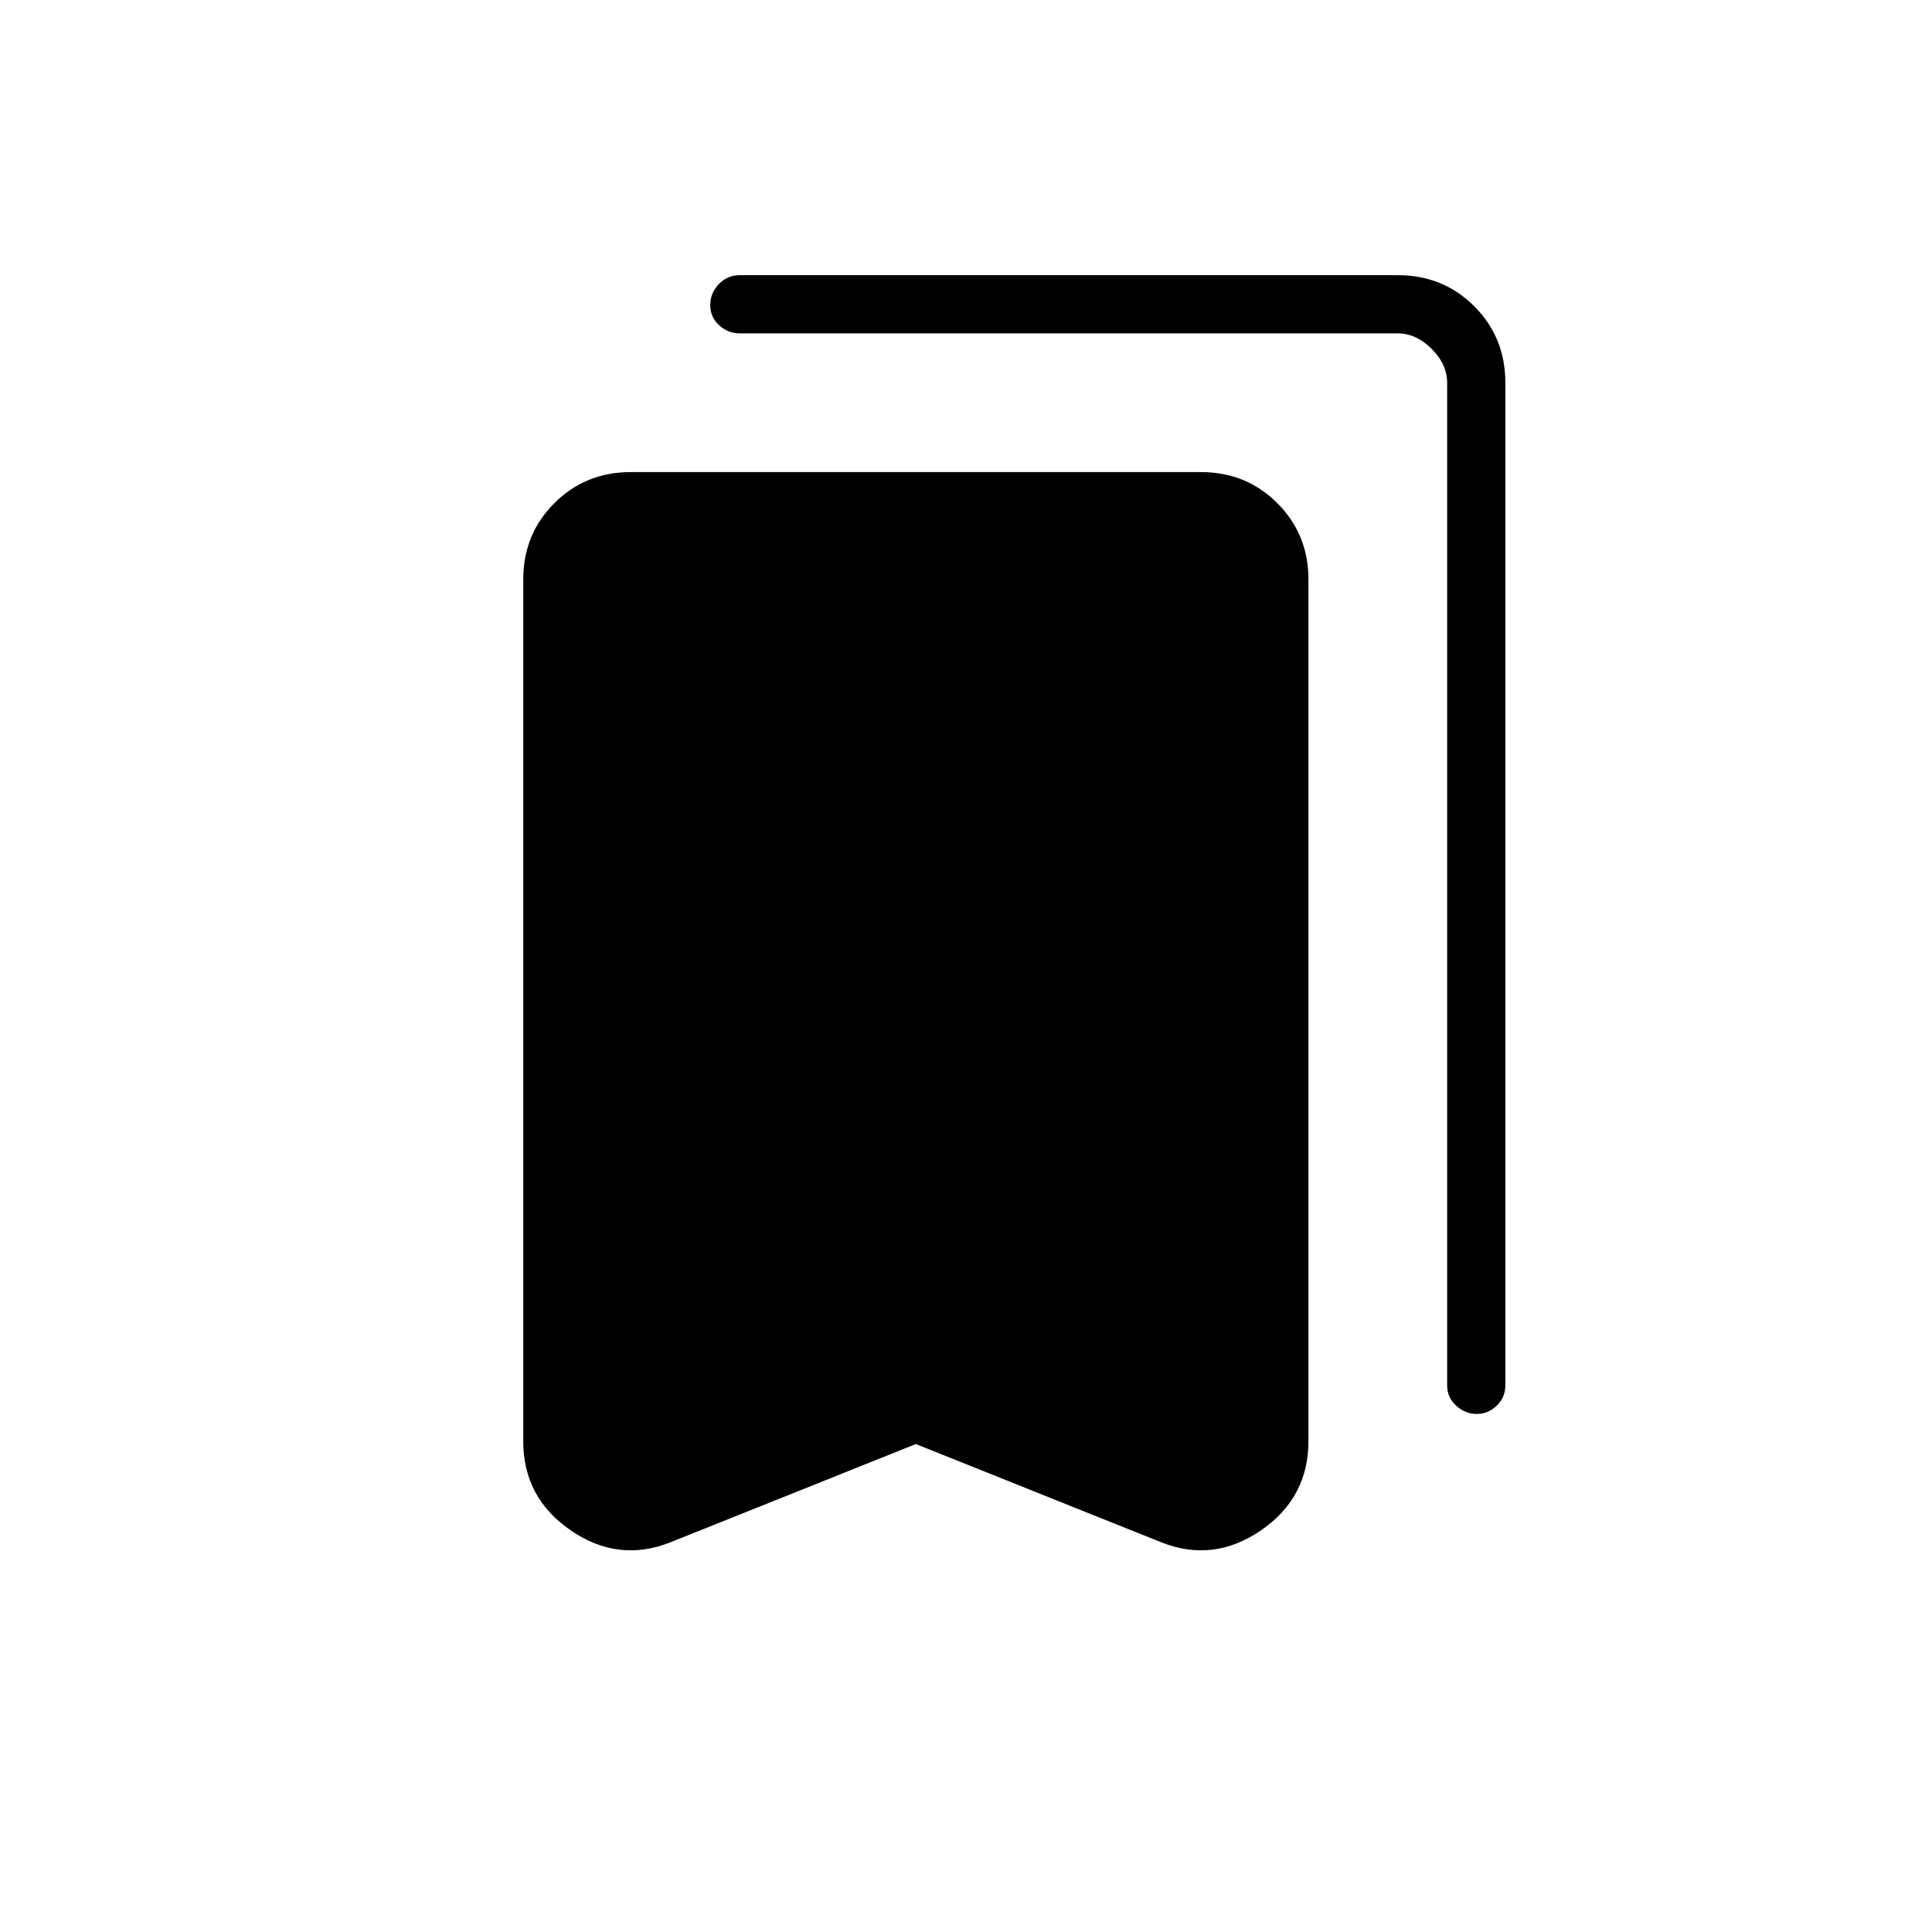 <svg xmlns="http://www.w3.org/2000/svg" height="20" viewBox="0 -960 960 960" width="20"><path d="m455.08-242.46-121.93 48.81q-25.96 10.3-49.55-5.91-23.6-16.22-23.6-44.29v-428.21q0-22.46 15.45-37.91 15.45-15.45 37.92-15.45h283.41q22.47 0 37.92 15.45 15.45 15.45 15.45 37.91v428.21q0 28.07-23.59 44.29-23.6 16.21-49.56 5.91l-121.92-48.81Zm278.67-14.96q-5.66 0-10.17-4.08-4.5-4.08-4.5-10.19v-498.04q0-9.23-7.7-16.92-7.69-7.7-16.92-7.7h-327q-5.69 0-10.11-4.02-4.43-4.02-4.43-10.04 0-6.01 4.28-10.44 4.27-4.42 10.38-4.42H694.5q22.6 0 38.05 15.45Q748-792.37 748-769.8v498.11q0 6.11-4.3 10.19-4.29 4.08-9.95 4.08Z"/></svg>